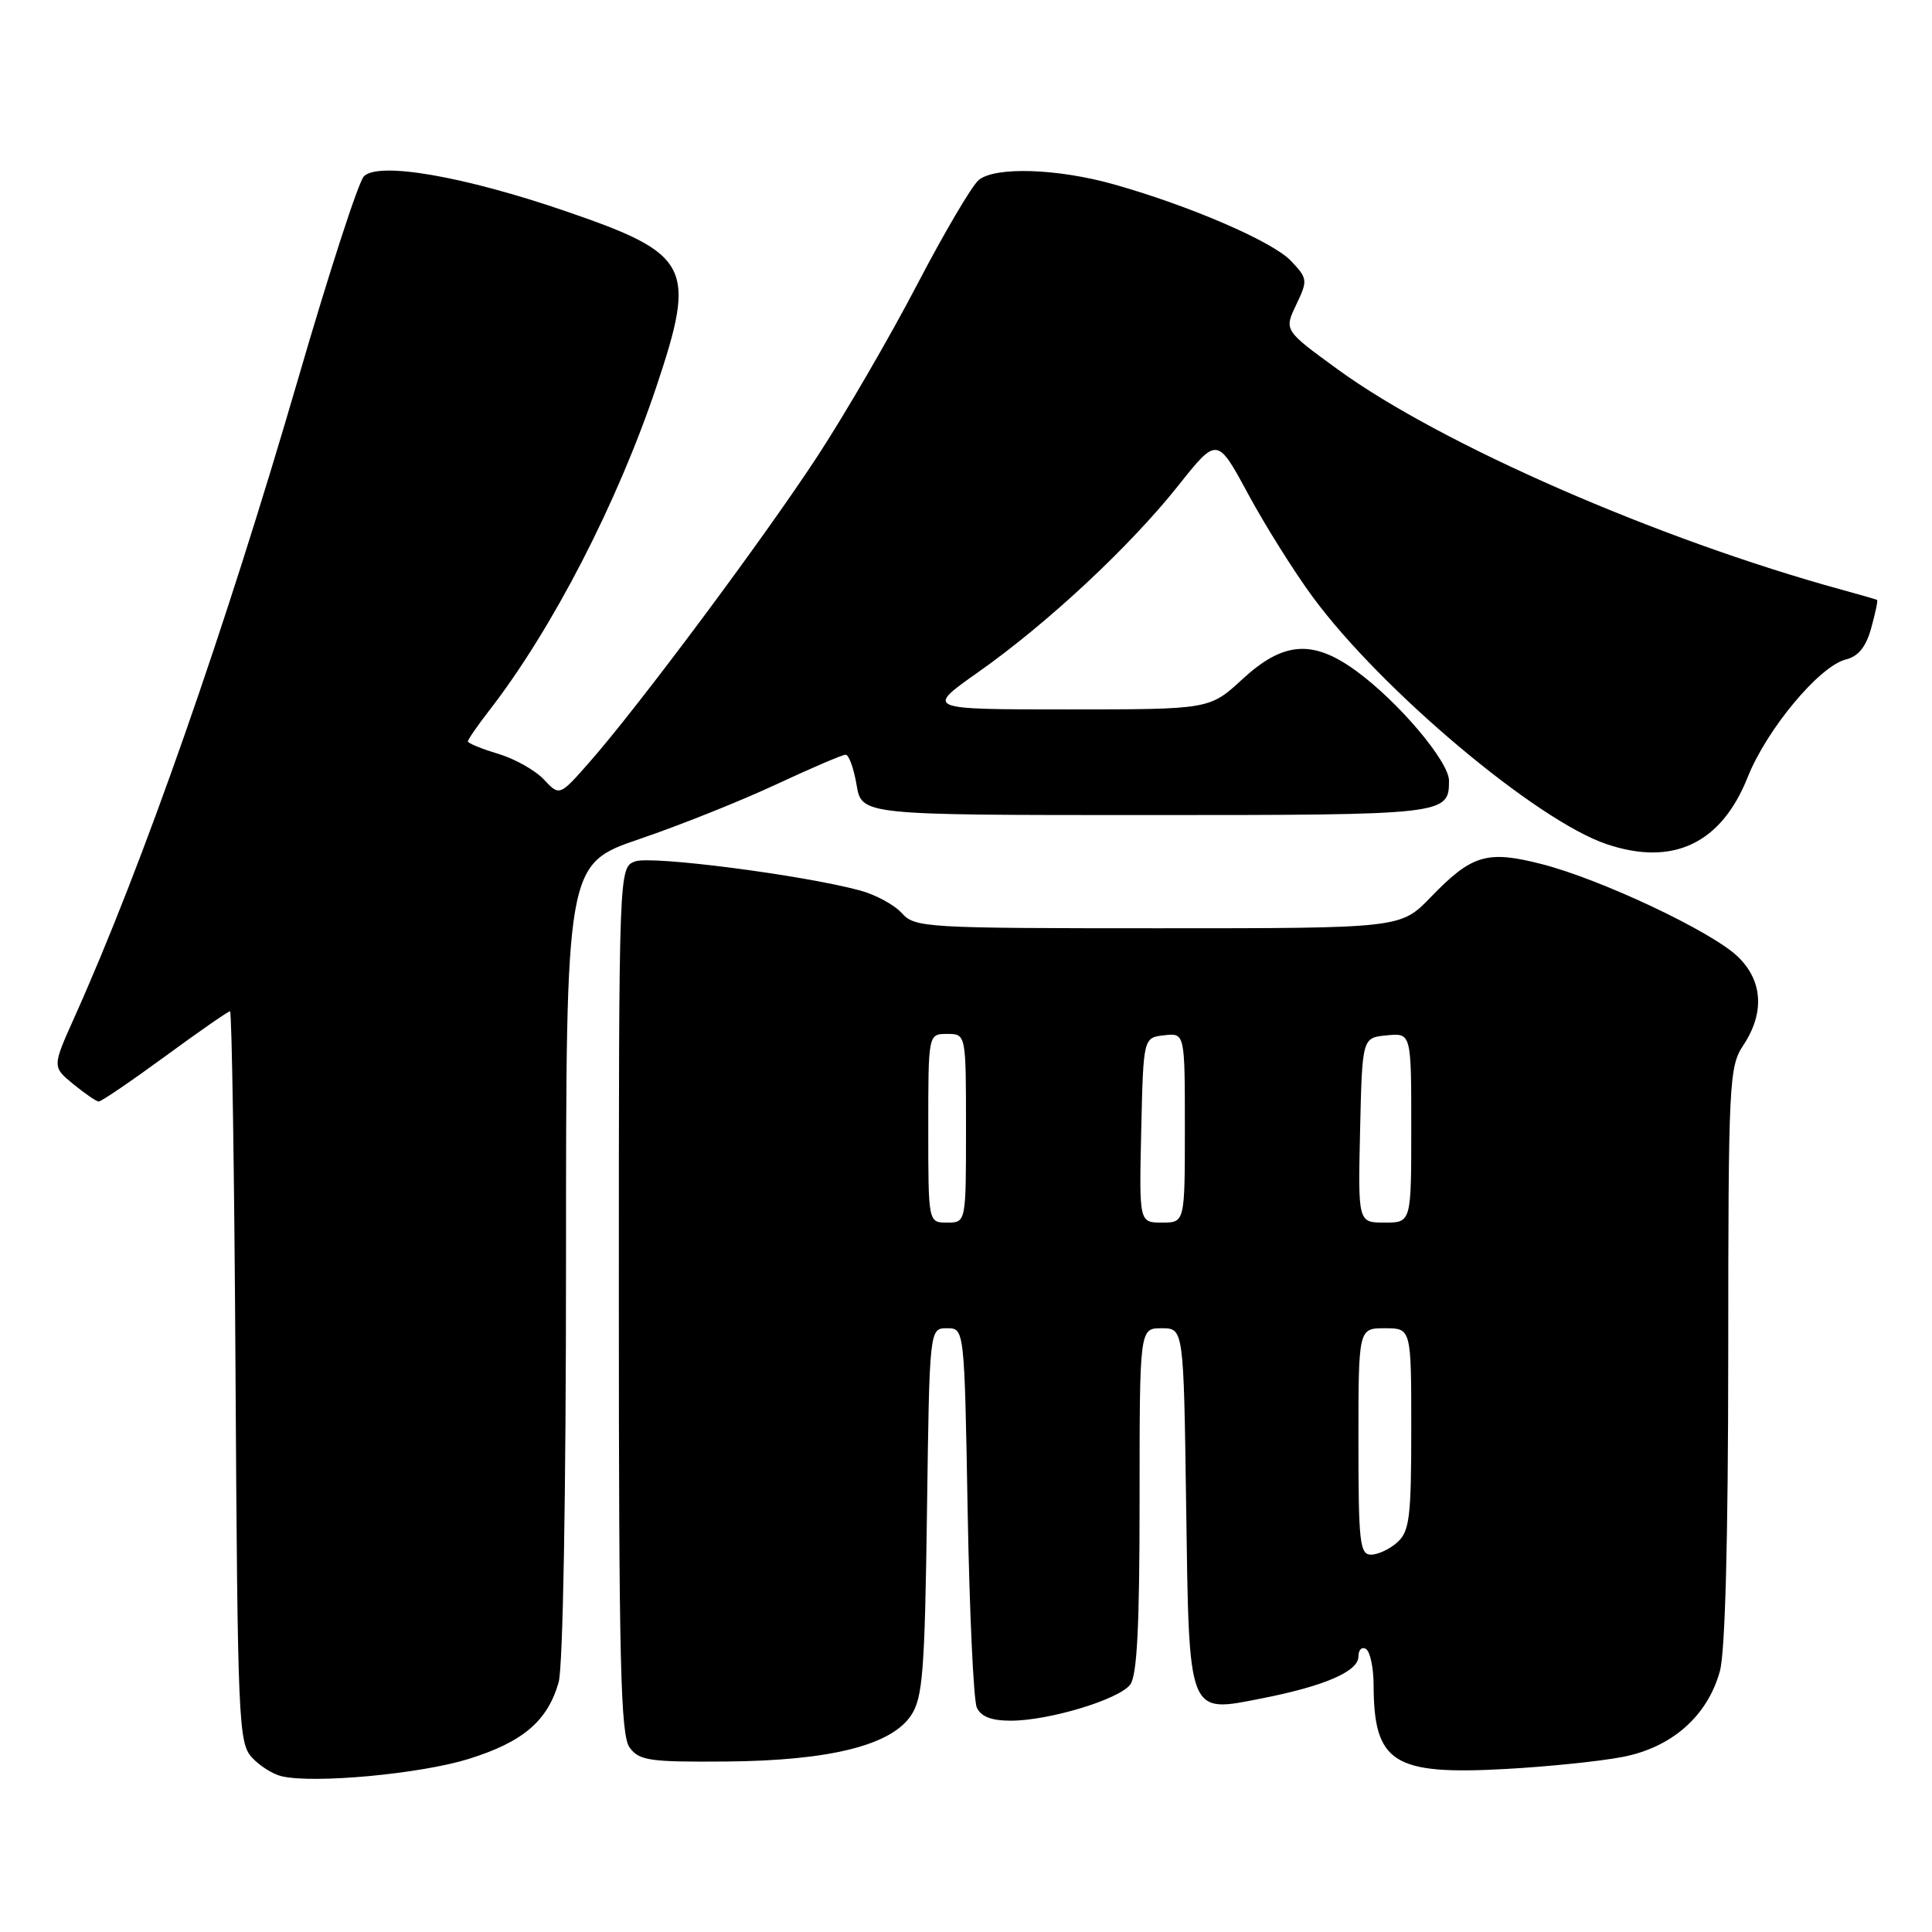 <?xml version="1.0" encoding="UTF-8" standalone="no"?>
<!DOCTYPE svg PUBLIC "-//W3C//DTD SVG 1.1//EN" "http://www.w3.org/Graphics/SVG/1.1/DTD/svg11.dtd" >
<svg xmlns="http://www.w3.org/2000/svg" xmlns:xlink="http://www.w3.org/1999/xlink" version="1.1" viewBox="0 0 256 256">
 <g >
 <path fill="currentColor"
d=" M 62.06 233.08 C 69.29 230.83 72.55 228.06 74.02 222.92 C 74.60 220.90 75.00 198.16 75.00 167.01 C 75.00 114.50 75.00 114.50 84.75 111.17 C 90.11 109.35 98.27 106.08 102.89 103.92 C 107.50 101.77 111.63 100.00 112.05 100.00 C 112.48 100.00 113.13 101.80 113.50 104.00 C 114.18 108.00 114.18 108.00 151.89 108.00 C 191.63 108.00 192.00 107.96 192.00 103.44 C 192.00 100.90 185.22 92.89 179.63 88.85 C 173.92 84.71 170.03 85.01 164.62 90.00 C 160.28 94.00 160.28 94.00 141.44 94.00 C 122.61 94.00 122.61 94.00 129.61 89.07 C 138.79 82.60 149.65 72.48 156.10 64.38 C 161.28 57.86 161.28 57.86 165.39 65.47 C 167.65 69.65 171.50 75.79 173.95 79.11 C 183.04 91.45 203.59 108.73 212.90 111.86 C 221.68 114.81 228.07 111.78 231.57 103.00 C 234.09 96.65 241.07 88.27 244.57 87.39 C 246.25 86.97 247.26 85.72 247.95 83.20 C 248.50 81.23 248.85 79.56 248.72 79.49 C 248.60 79.42 246.47 78.81 244.00 78.13 C 219.72 71.47 190.96 58.90 177.32 48.99 C 170.14 43.77 170.14 43.77 171.75 40.39 C 173.30 37.14 173.28 36.92 171.07 34.58 C 168.67 32.02 157.66 27.26 147.56 24.42 C 140.10 22.32 131.85 22.06 129.69 23.85 C 128.79 24.59 125.11 30.84 121.51 37.74 C 117.91 44.64 111.99 54.83 108.36 60.39 C 101.26 71.26 84.57 93.66 78.10 101.00 C 74.14 105.50 74.14 105.50 72.07 103.29 C 70.93 102.07 68.20 100.54 66.00 99.88 C 63.80 99.22 62.00 98.48 62.00 98.24 C 62.00 97.99 63.27 96.15 64.83 94.14 C 73.18 83.37 81.82 66.63 86.99 51.19 C 92.32 35.27 91.49 33.66 75.00 28.00 C 61.47 23.35 50.18 21.40 48.22 23.36 C 47.51 24.06 43.61 36.08 39.54 50.07 C 29.78 83.59 18.92 114.62 9.86 134.80 C 6.92 141.36 6.92 141.36 9.71 143.65 C 11.24 144.90 12.76 145.94 13.07 145.96 C 13.39 145.98 17.33 143.30 21.84 140.00 C 26.34 136.70 30.23 134.00 30.48 134.00 C 30.72 134.00 31.06 155.78 31.21 182.40 C 31.48 227.90 31.61 230.91 33.35 232.84 C 34.37 233.97 36.17 235.11 37.35 235.37 C 41.70 236.36 55.69 235.05 62.06 233.08 Z  M 214.97 232.81 C 221.51 231.56 226.24 227.41 227.89 221.45 C 228.60 218.91 228.99 203.98 229.00 179.50 C 229.01 143.27 229.11 141.36 231.00 138.50 C 233.85 134.20 233.58 129.93 230.25 126.74 C 226.77 123.41 212.12 116.50 204.26 114.49 C 197.03 112.64 195.02 113.24 189.55 118.91 C 185.59 123.00 185.59 123.00 153.45 123.00 C 122.56 123.00 121.24 122.92 119.50 121.00 C 118.50 119.89 116.00 118.54 113.95 117.99 C 106.37 115.94 86.29 113.35 84.16 114.14 C 82.00 114.94 82.00 114.94 82.00 172.28 C 82.00 220.36 82.23 229.93 83.43 231.56 C 84.70 233.29 86.06 233.49 96.18 233.41 C 109.97 233.30 118.12 231.26 120.74 227.27 C 122.27 224.94 122.54 221.43 122.83 200.30 C 123.16 176.00 123.16 176.00 125.48 176.00 C 127.79 176.00 127.79 176.00 128.22 200.25 C 128.46 213.59 129.00 225.29 129.43 226.25 C 129.97 227.46 131.35 228.00 133.93 228.00 C 138.97 228.00 148.22 225.21 149.75 223.23 C 150.67 222.05 151.00 215.53 151.00 198.81 C 151.00 176.00 151.00 176.00 153.92 176.00 C 156.84 176.00 156.84 176.00 157.17 199.47 C 157.57 227.62 157.32 226.98 167.18 225.05 C 175.52 223.41 180.00 221.47 180.00 219.49 C 180.00 218.61 180.45 218.16 181.00 218.50 C 181.55 218.84 182.01 221.00 182.01 223.31 C 182.05 233.59 184.61 235.22 199.50 234.40 C 205.00 234.10 211.96 233.39 214.97 232.81 Z  M 180.00 191.00 C 180.00 176.00 180.00 176.00 183.50 176.00 C 187.00 176.00 187.00 176.00 187.00 189.35 C 187.00 201.00 186.77 202.90 185.17 204.35 C 184.17 205.26 182.59 206.00 181.67 206.00 C 180.18 206.00 180.00 204.35 180.00 191.00 Z  M 123.00 149.50 C 123.00 137.00 123.00 137.00 125.50 137.00 C 128.00 137.00 128.00 137.00 128.00 149.50 C 128.00 162.00 128.00 162.00 125.50 162.00 C 123.00 162.00 123.00 162.00 123.00 149.50 Z  M 151.22 149.75 C 151.50 137.50 151.50 137.50 154.25 137.18 C 157.00 136.87 157.00 136.87 157.00 149.43 C 157.00 162.00 157.00 162.00 153.97 162.00 C 150.94 162.00 150.94 162.00 151.22 149.75 Z  M 180.22 149.75 C 180.50 137.50 180.50 137.50 183.75 137.19 C 187.00 136.87 187.00 136.87 187.00 149.44 C 187.00 162.00 187.00 162.00 183.47 162.00 C 179.94 162.00 179.94 162.00 180.22 149.75 Z "/>
</g>
</svg>